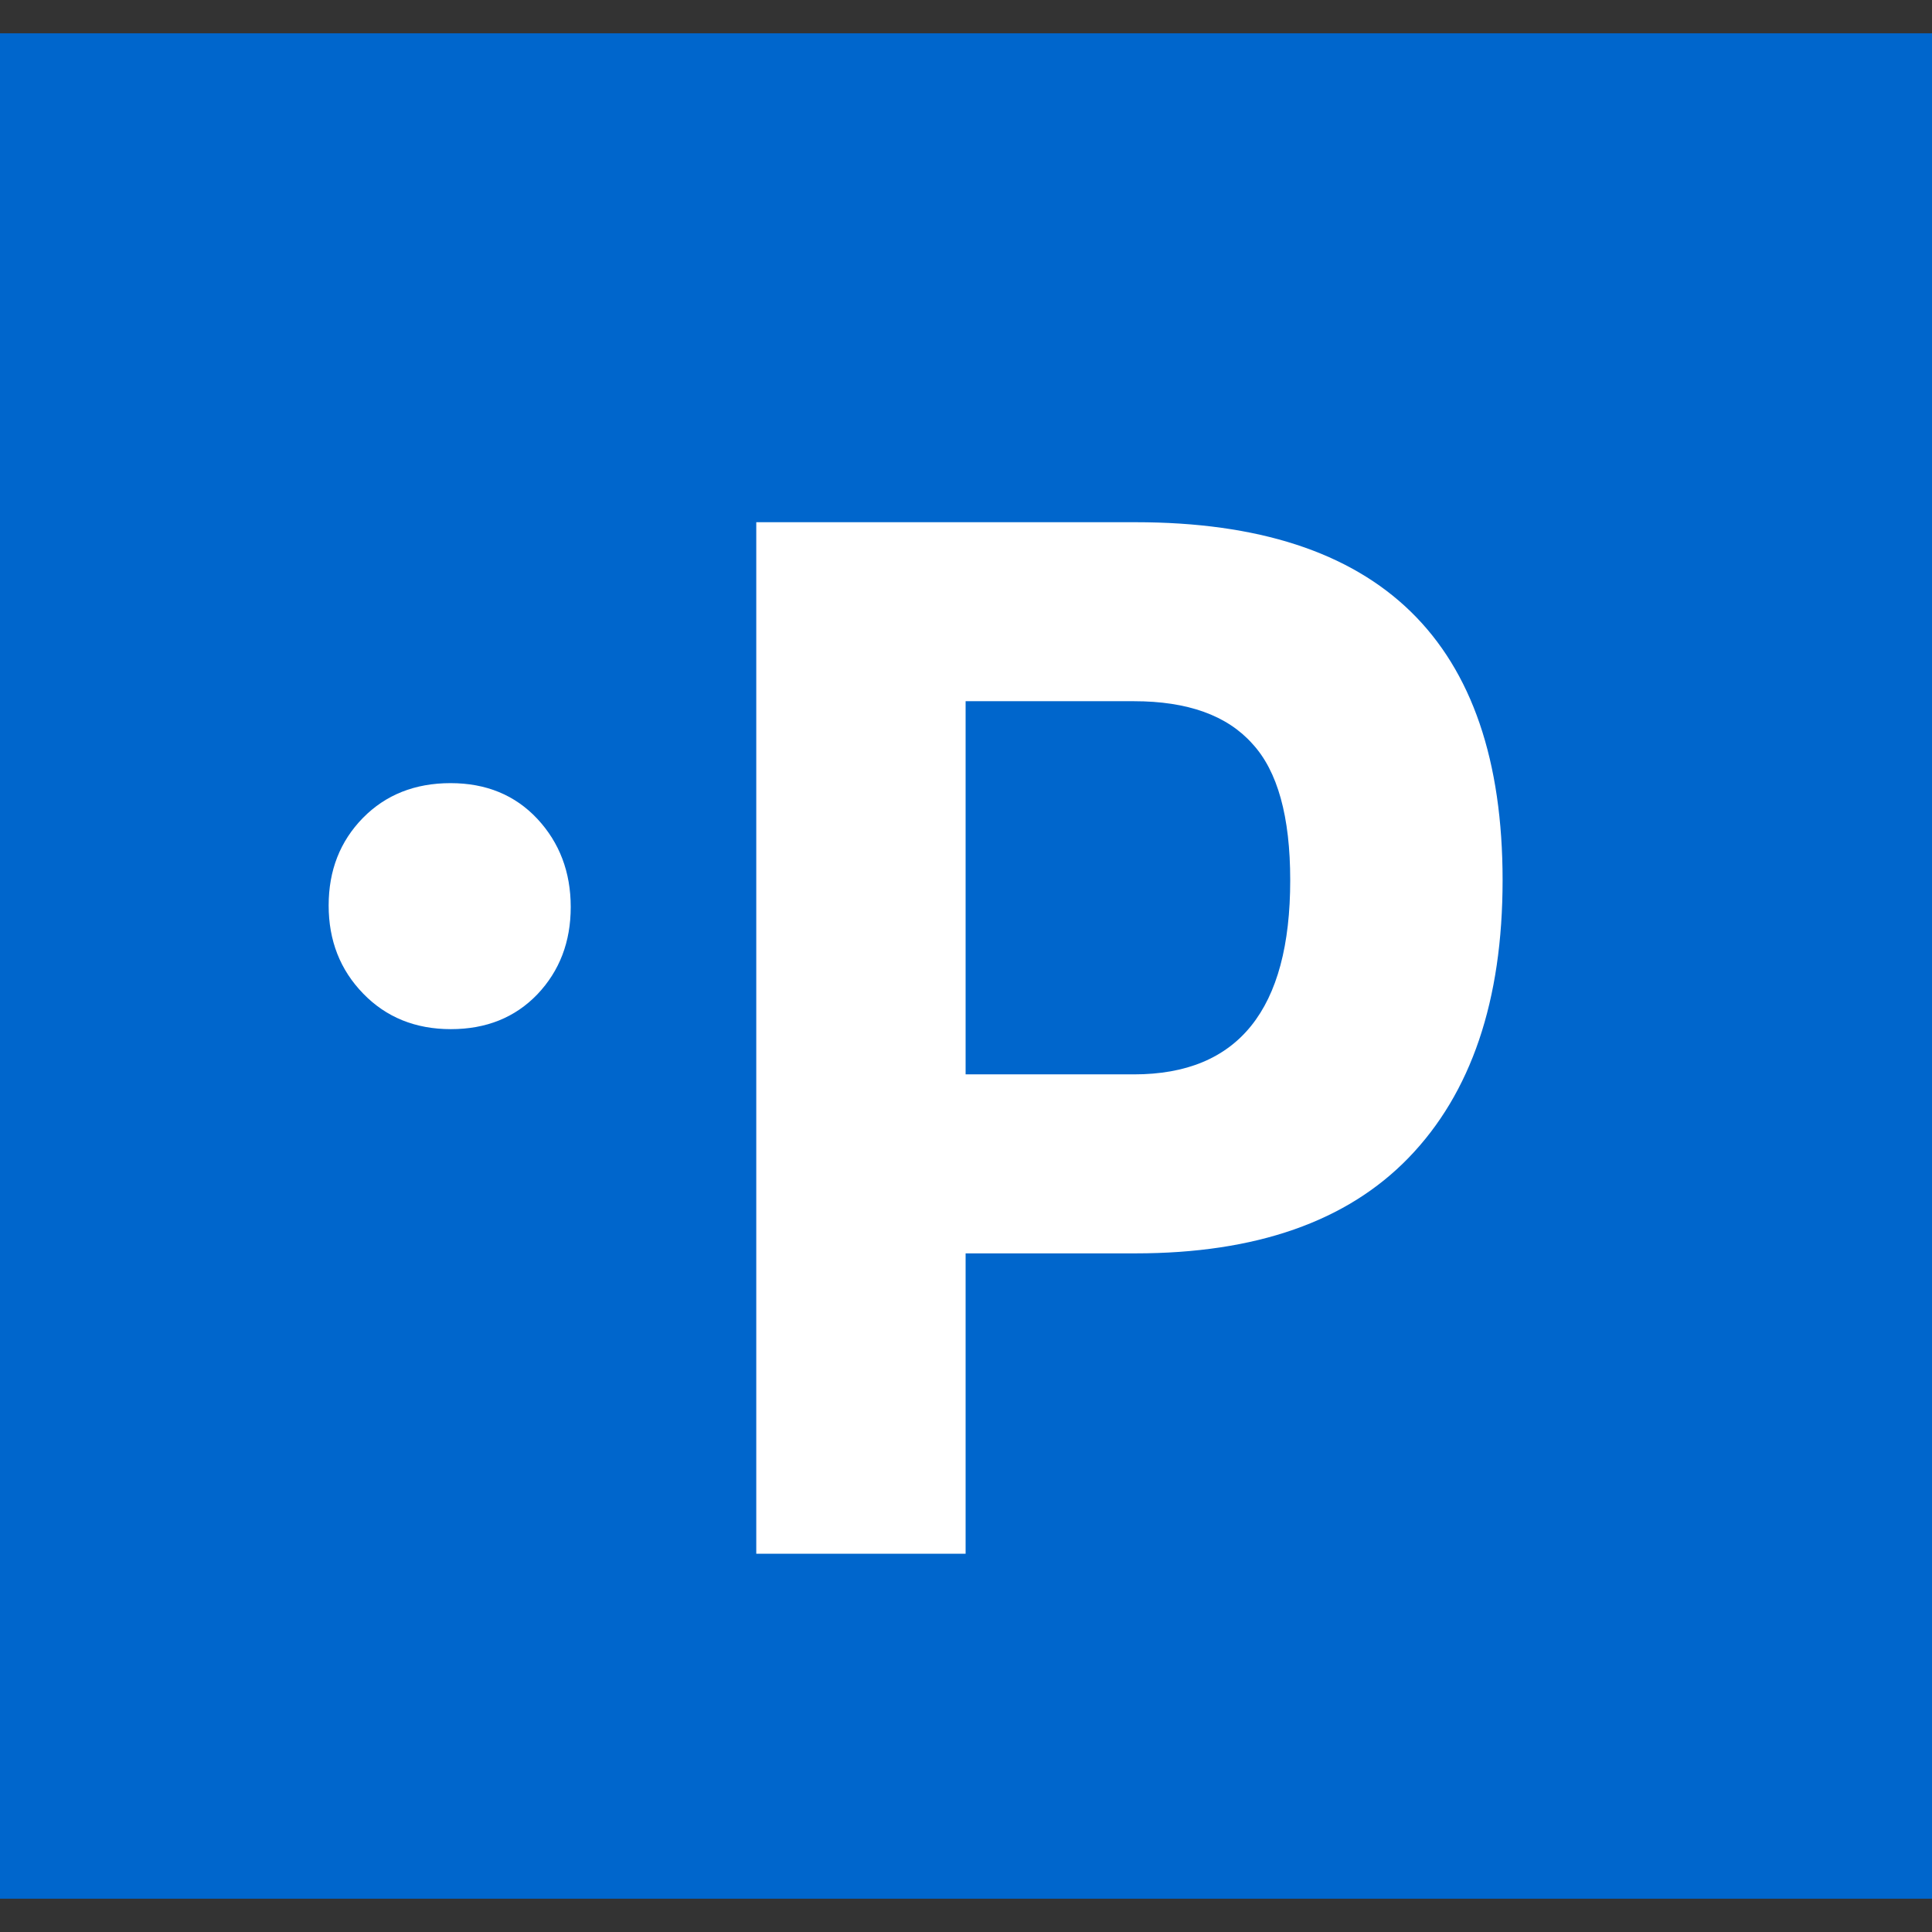 <svg width="54" height="54" viewBox="0 0 54 54" fill="none" xmlns="http://www.w3.org/2000/svg">
<rect x="0" y="0" width="54" height="54" fill="#333333" stroke="none"/>
<path fill-rule="evenodd" clip-rule="evenodd" d="M54 0.931L28.526 0.931L0 0.931L0 53.069H28.526L54 53.069L54 0.931Z" fill="#0066CC"/>
<path fill-rule="evenodd" clip-rule="evenodd" d="M12.593 21.889C11.6 21.889 10.782 22.212 10.143 22.862C9.505 23.515 9.186 24.328 9.186 25.309C9.186 26.29 9.509 27.111 10.152 27.772C10.793 28.433 11.61 28.765 12.602 28.765C13.591 28.765 14.397 28.44 15.02 27.791C15.638 27.14 15.952 26.329 15.952 25.351C15.952 24.374 15.638 23.553 15.02 22.888C14.397 22.222 13.588 21.889 12.593 21.889Z" fill="white"/>
<path d="M31.738 35.032H26.989V43.428H21.138L21.138 14.596L31.738 14.596C38.578 14.596 41.998 17.931 41.998 24.602C41.998 27.966 41.122 30.552 39.37 32.361C37.645 34.142 35.101 35.032 31.738 35.032ZM26.989 30.029H31.695C34.607 30.029 36.062 28.22 36.062 24.602C36.062 22.821 35.709 21.549 35.002 20.786C34.296 19.995 33.193 19.599 31.695 19.599H26.989V30.029Z" fill="white"/>
</svg>
